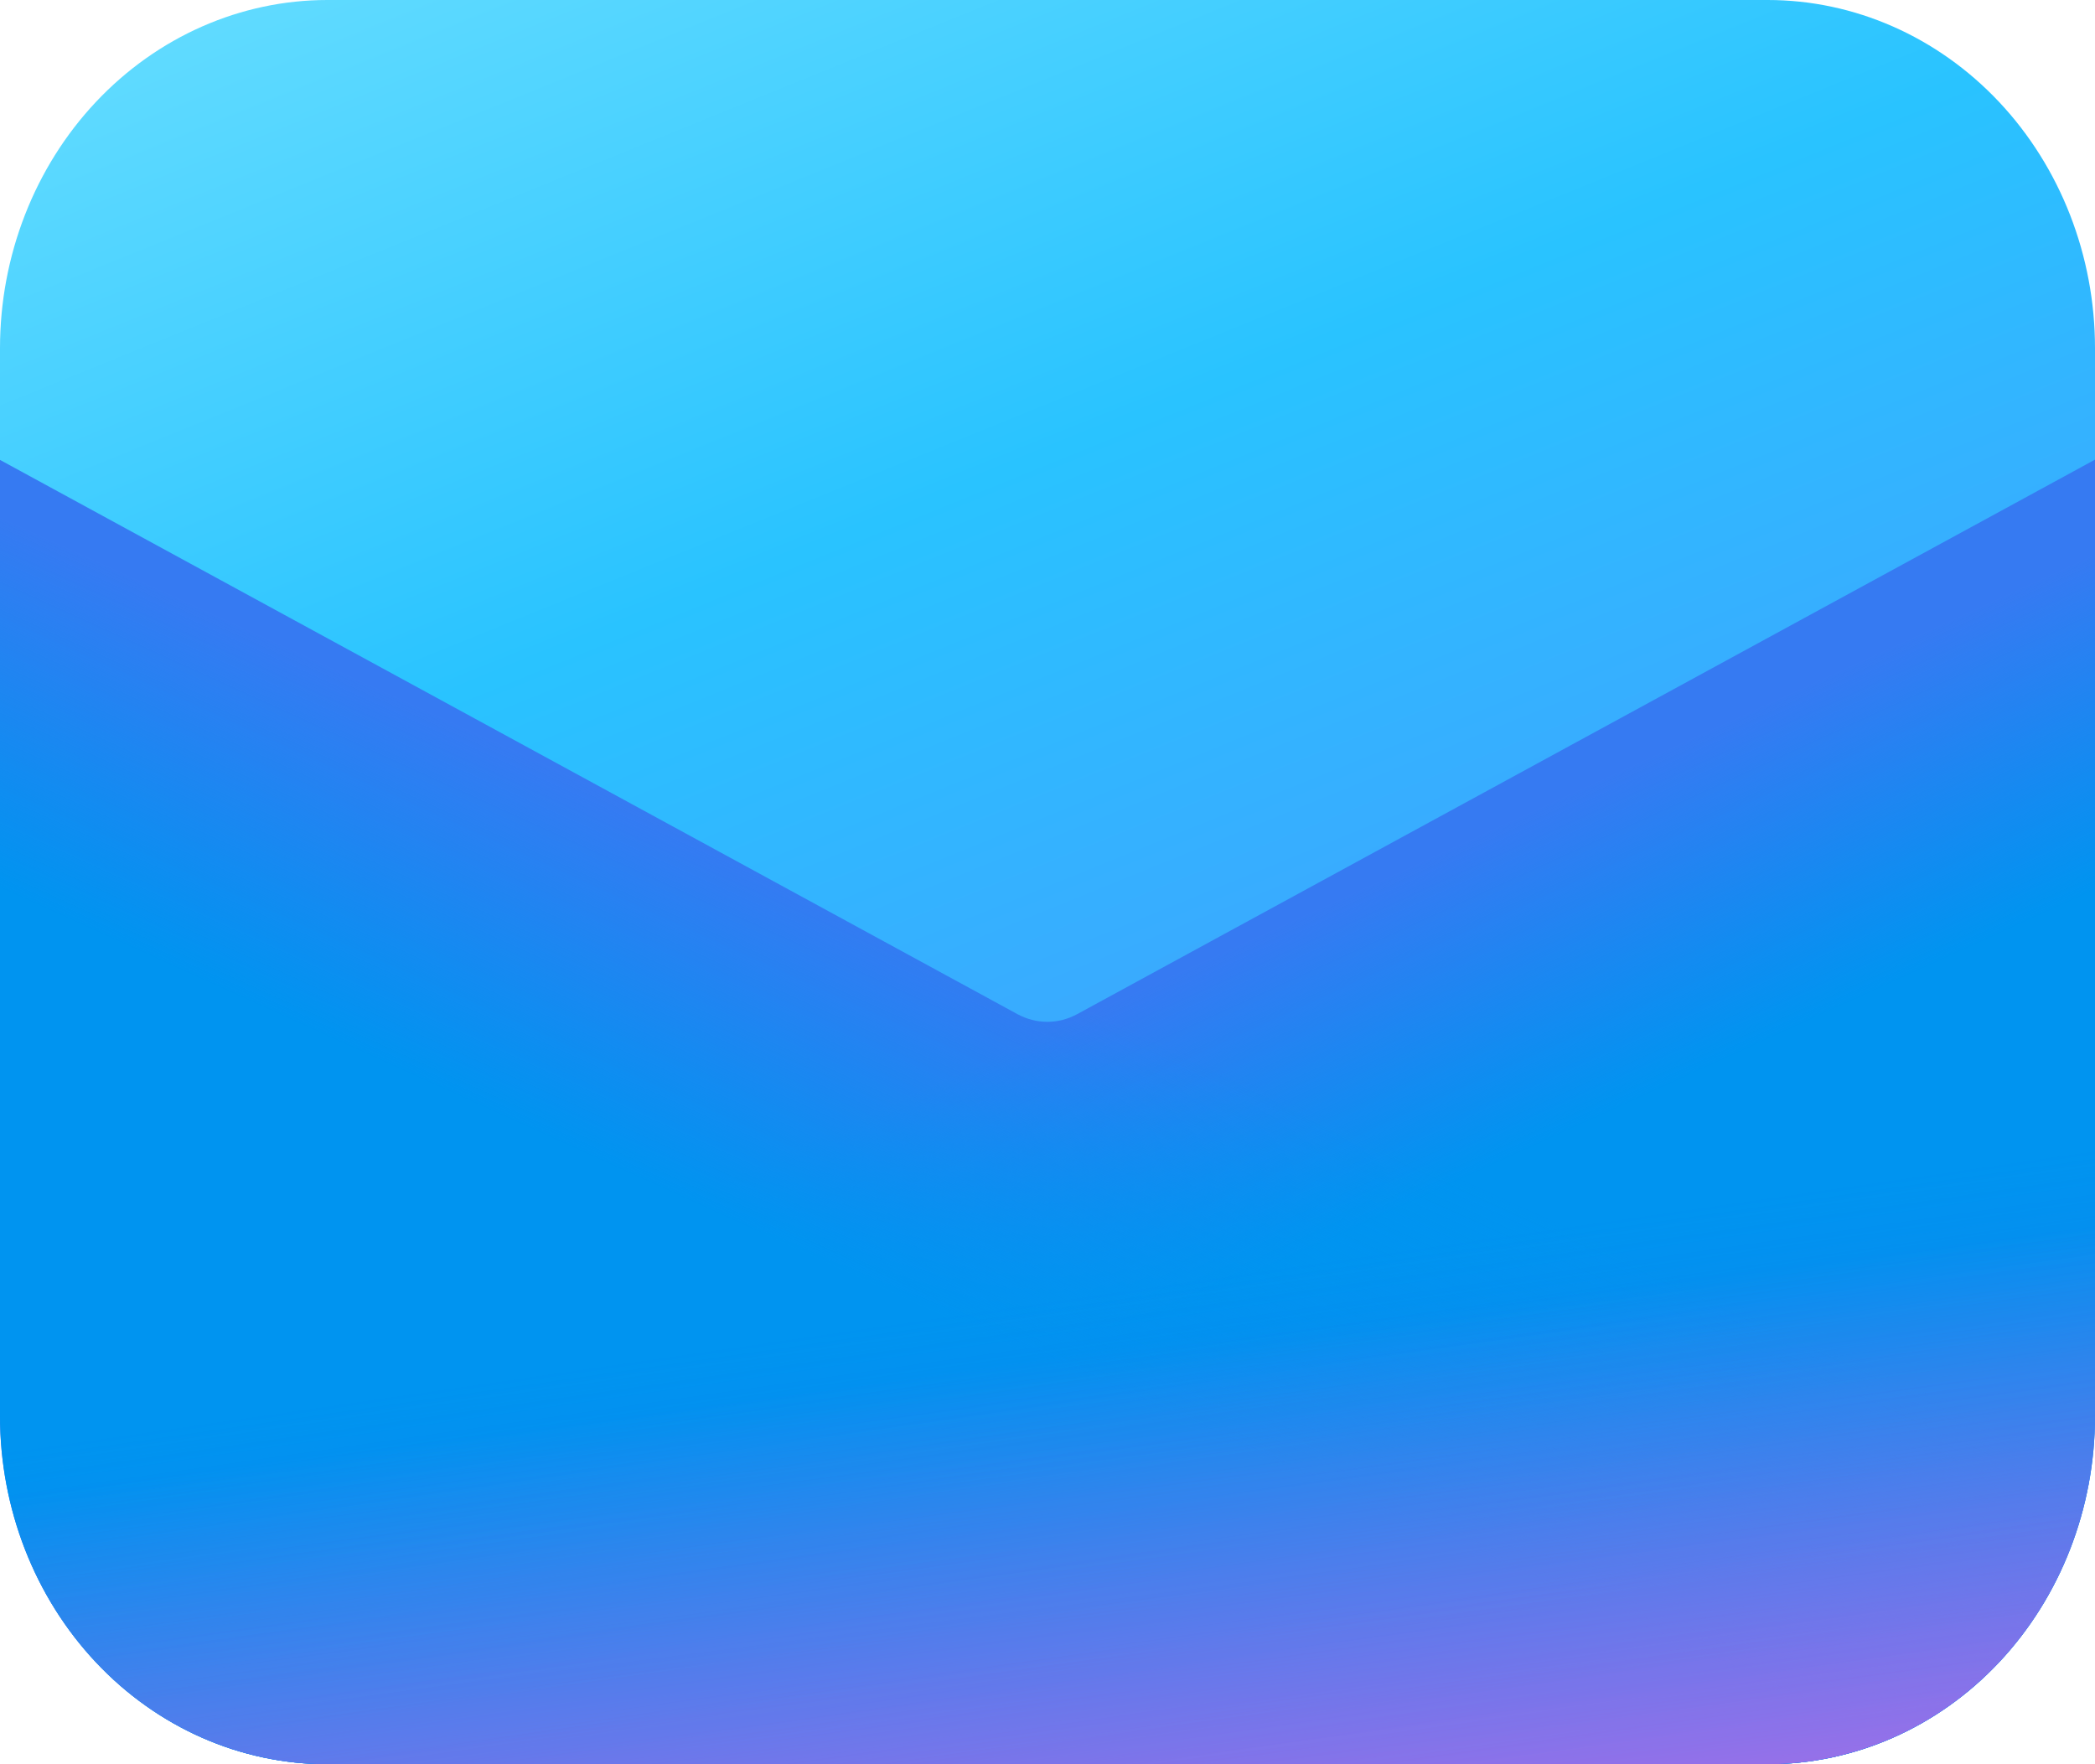 <svg width="38" height="32" viewBox="0 0 38 32" fill="none" xmlns="http://www.w3.org/2000/svg">
<path d="M0 7.584V25.684C0 27.359 0.626 28.966 1.739 30.15C2.853 31.335 4.364 32 5.938 32H32.062C33.636 32 35.147 31.335 36.261 30.15C37.374 28.966 38 27.359 38 25.684V7.579L19.538 17.637C19.371 17.729 19.185 17.776 18.997 17.776C18.808 17.776 18.623 17.729 18.455 17.637L0 7.584Z" fill="#367AF2"/>
<path d="M0 7.584V25.684C0 27.359 0.626 28.966 1.739 30.15C2.853 31.335 4.364 32 5.938 32H32.062C33.636 32 35.147 31.335 36.261 30.15C37.374 28.966 38 27.359 38 25.684V7.579L19.538 17.637C19.371 17.729 19.185 17.776 18.997 17.776C18.808 17.776 18.623 17.729 18.455 17.637L0 7.584Z" fill="url(#paint0_linear_224_155)"/>
<path d="M0 7.584V25.684C0 27.359 0.626 28.966 1.739 30.15C2.853 31.335 4.364 32 5.938 32H32.062C33.636 32 35.147 31.335 36.261 30.15C37.374 28.966 38 27.359 38 25.684V7.579L19.538 17.637C19.371 17.729 19.185 17.776 18.997 17.776C18.808 17.776 18.623 17.729 18.455 17.637L0 7.584Z" fill="url(#paint1_linear_224_155)"/>
<path d="M0 7.584V25.684C0 27.359 0.626 28.966 1.739 30.15C2.853 31.335 4.364 32 5.938 32H32.062C33.636 32 35.147 31.335 36.261 30.15C37.374 28.966 38 27.359 38 25.684V7.579L19.538 17.637C19.371 17.729 19.185 17.776 18.997 17.776C18.808 17.776 18.623 17.729 18.455 17.637L0 7.584Z" fill="url(#paint2_linear_224_155)" fill-opacity="0.75"/>
<path d="M0 7.584V25.684C0 27.359 0.626 28.966 1.739 30.15C2.853 31.335 4.364 32 5.938 32H32.062C33.636 32 35.147 31.335 36.261 30.15C37.374 28.966 38 27.359 38 25.684V7.579L19.538 17.637C19.371 17.729 19.185 17.776 18.997 17.776C18.808 17.776 18.623 17.729 18.455 17.637L0 7.584Z" fill="url(#paint3_linear_224_155)" fill-opacity="0.7"/>
<path d="M0 6.316C0 4.641 0.626 3.034 1.739 1.85C2.853 0.665 4.364 0 5.938 0H32.062C33.636 0 35.147 0.665 36.261 1.85C37.374 3.034 38 4.641 38 6.316V8.337L19.538 18.395C19.371 18.486 19.185 18.534 18.997 18.534C18.808 18.534 18.623 18.486 18.455 18.395L0 8.342V6.316Z" fill="url(#paint4_linear_224_155)"/>
<defs>
<linearGradient id="paint0_linear_224_155" x1="24.539" y1="10.947" x2="34.489" y2="32.736" gradientUnits="userSpaceOnUse">
<stop offset="0.199" stop-color="#0094F0" stop-opacity="0"/>
<stop offset="0.431" stop-color="#0094F0"/>
</linearGradient>
<linearGradient id="paint1_linear_224_155" x1="13.571" y1="10.149" x2="2.994" y2="33.473" gradientUnits="userSpaceOnUse">
<stop offset="0.191" stop-color="#0094F0" stop-opacity="0"/>
<stop offset="0.431" stop-color="#0094F0"/>
</linearGradient>
<linearGradient id="paint2_linear_224_155" x1="29.019" y1="22.149" x2="30.764" y2="34.237" gradientUnits="userSpaceOnUse">
<stop stop-color="#2764E7" stop-opacity="0"/>
<stop offset="1" stop-color="#2764E7"/>
</linearGradient>
<linearGradient id="paint3_linear_224_155" x1="24.881" y1="10.579" x2="28.064" y2="35.188" gradientUnits="userSpaceOnUse">
<stop offset="0.533" stop-color="#FF6CE8" stop-opacity="0"/>
<stop offset="1" stop-color="#FF6CE8"/>
</linearGradient>
<linearGradient id="paint4_linear_224_155" x1="11.29" y1="-5.802" x2="24.228" y2="26.061" gradientUnits="userSpaceOnUse">
<stop stop-color="#6CE0FF"/>
<stop offset="0.462" stop-color="#29C3FF"/>
<stop offset="1" stop-color="#4894FE"/>
</linearGradient>
</defs>
</svg>
